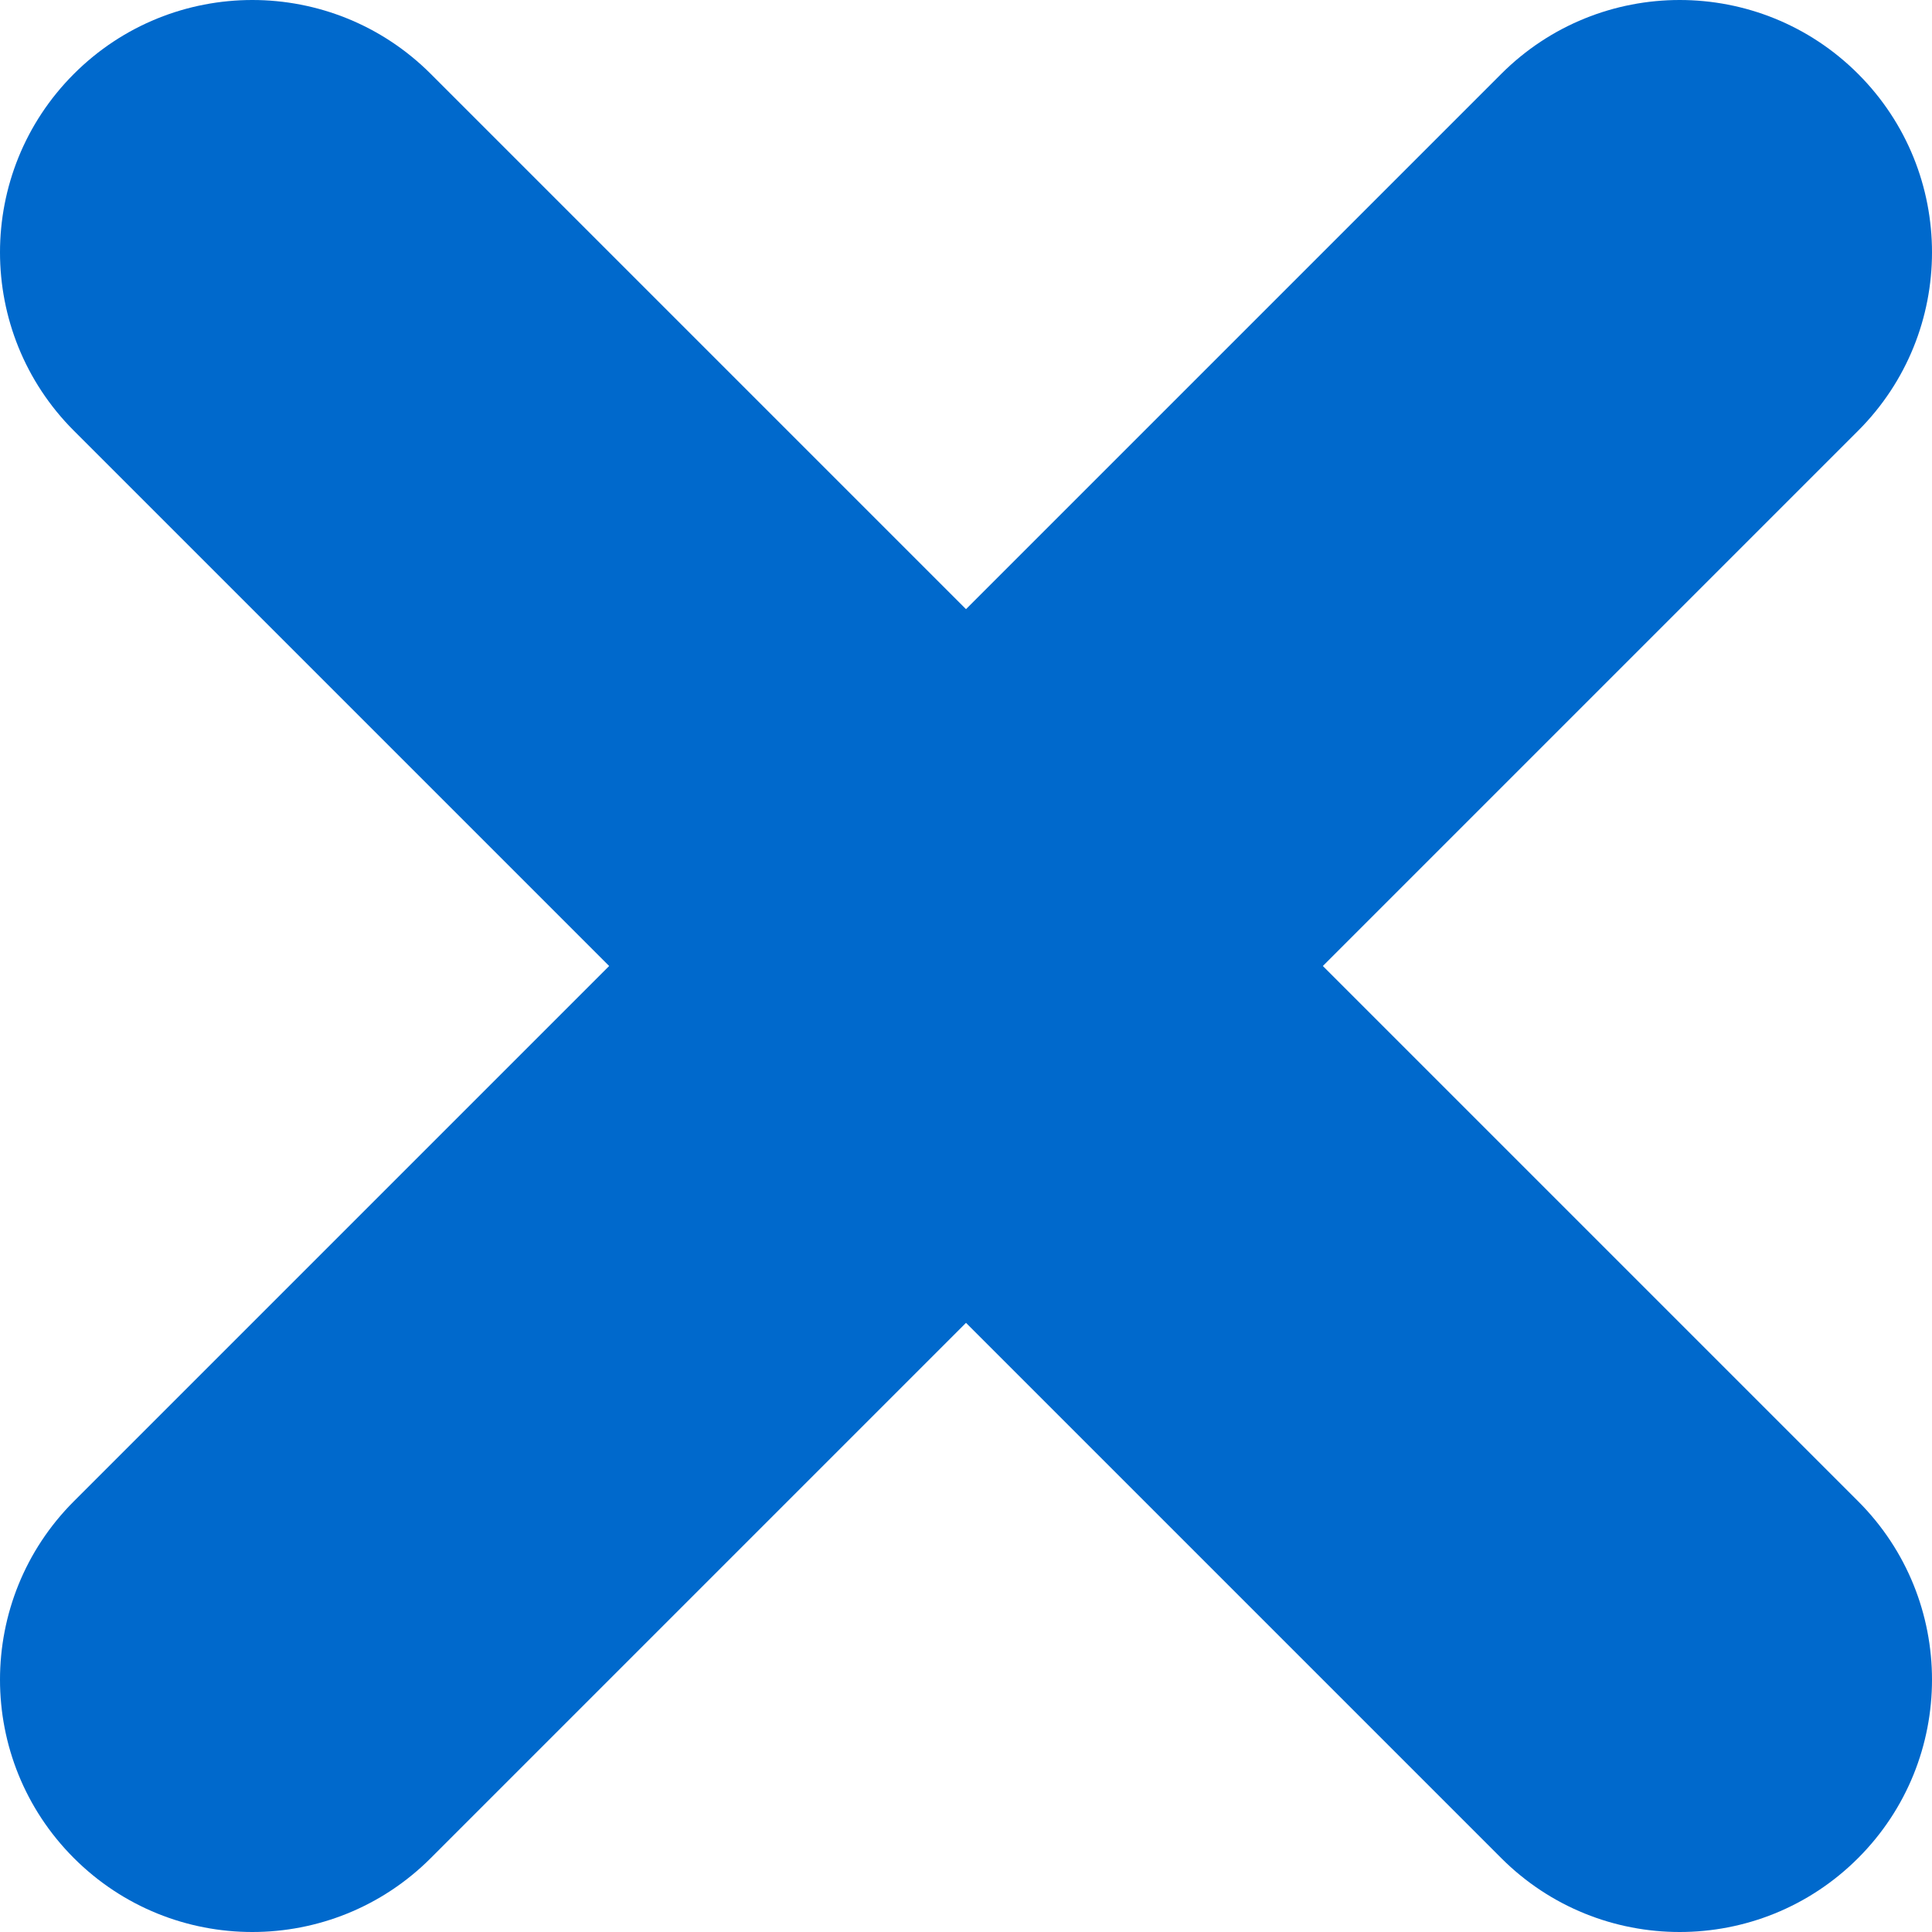 <?xml version="1.0" encoding="UTF-8" standalone="no"?>
<!-- Created with Inkscape (http://www.inkscape.org/) -->

<svg
   width="24"
   height="24"
   viewBox="0 0 24 24"
   version="1.1"
   id="svg1"
   sodipodi:docname="close_btn.svg"
   inkscape:version="1.3.2 (091e20e, 2023-11-25, custom)"
   inkscape:export-filename="menu_btn_dots.svg"
   inkscape:export-xdpi="96"
   inkscape:export-ydpi="96"
   xmlns:inkscape="http://www.inkscape.org/namespaces/inkscape"
   xmlns:sodipodi="http://sodipodi.sourceforge.net/DTD/sodipodi-0.dtd"
   xmlns="http://www.w3.org/2000/svg"
   xmlns:svg="http://www.w3.org/2000/svg">
  <sodipodi:namedview
     id="namedview1"
     pagecolor="#ffffff"
     bordercolor="#000000"
     borderopacity="0.25"
     inkscape:showpageshadow="2"
     inkscape:pageopacity="0.0"
     inkscape:pagecheckerboard="0"
     inkscape:deskcolor="#d1d1d1"
     inkscape:zoom="12.786848"
     inkscape:cx="5.708991"
     inkscape:cy="12.082728"
     inkscape:window-width="2560"
     inkscape:window-height="1334"
     inkscape:window-x="-11"
     inkscape:window-y="-11"
     inkscape:window-maximized="1"
     inkscape:current-layer="svg1" />
  <defs
     id="defs1" />
  <path
     style="color:#000000;fill:#0069cc;stroke-width:1;stroke-linecap:round;stroke-linejoin:round;stroke-miterlimit:5;-inkscape-stroke:none;paint-order:stroke fill markers;fill-opacity:1"
     d="m 5.351,0.918 c -1.224,-1.224 -3.209,-1.224 -4.433,0 -1.224,1.224 -1.224,3.209 0,4.433 L 18.649,23.082 c 1.224,1.224 3.209,1.224 4.433,0 1.224,-1.224 1.224,-3.209 0,-4.433 z"
     id="path1"
     sodipodi:nodetypes="sssssss" />
  <path
     style="color:#000000;fill:#0069cc;stroke-width:1;stroke-linecap:round;stroke-linejoin:round;stroke-miterlimit:5;-inkscape-stroke:none;paint-order:stroke fill markers;fill-opacity:1"
     d="m 23.082,5.351 c 1.224,-1.224 1.224,-3.209 0,-4.433 -1.224,-1.224 -3.209,-1.224 -4.433,0 L 0.918,18.649 c -1.224,1.224 -1.224,3.209 0,4.433 1.224,1.224 3.209,1.224 4.433,0 z"
     id="path2"
     sodipodi:nodetypes="sssssss" />
</svg>
